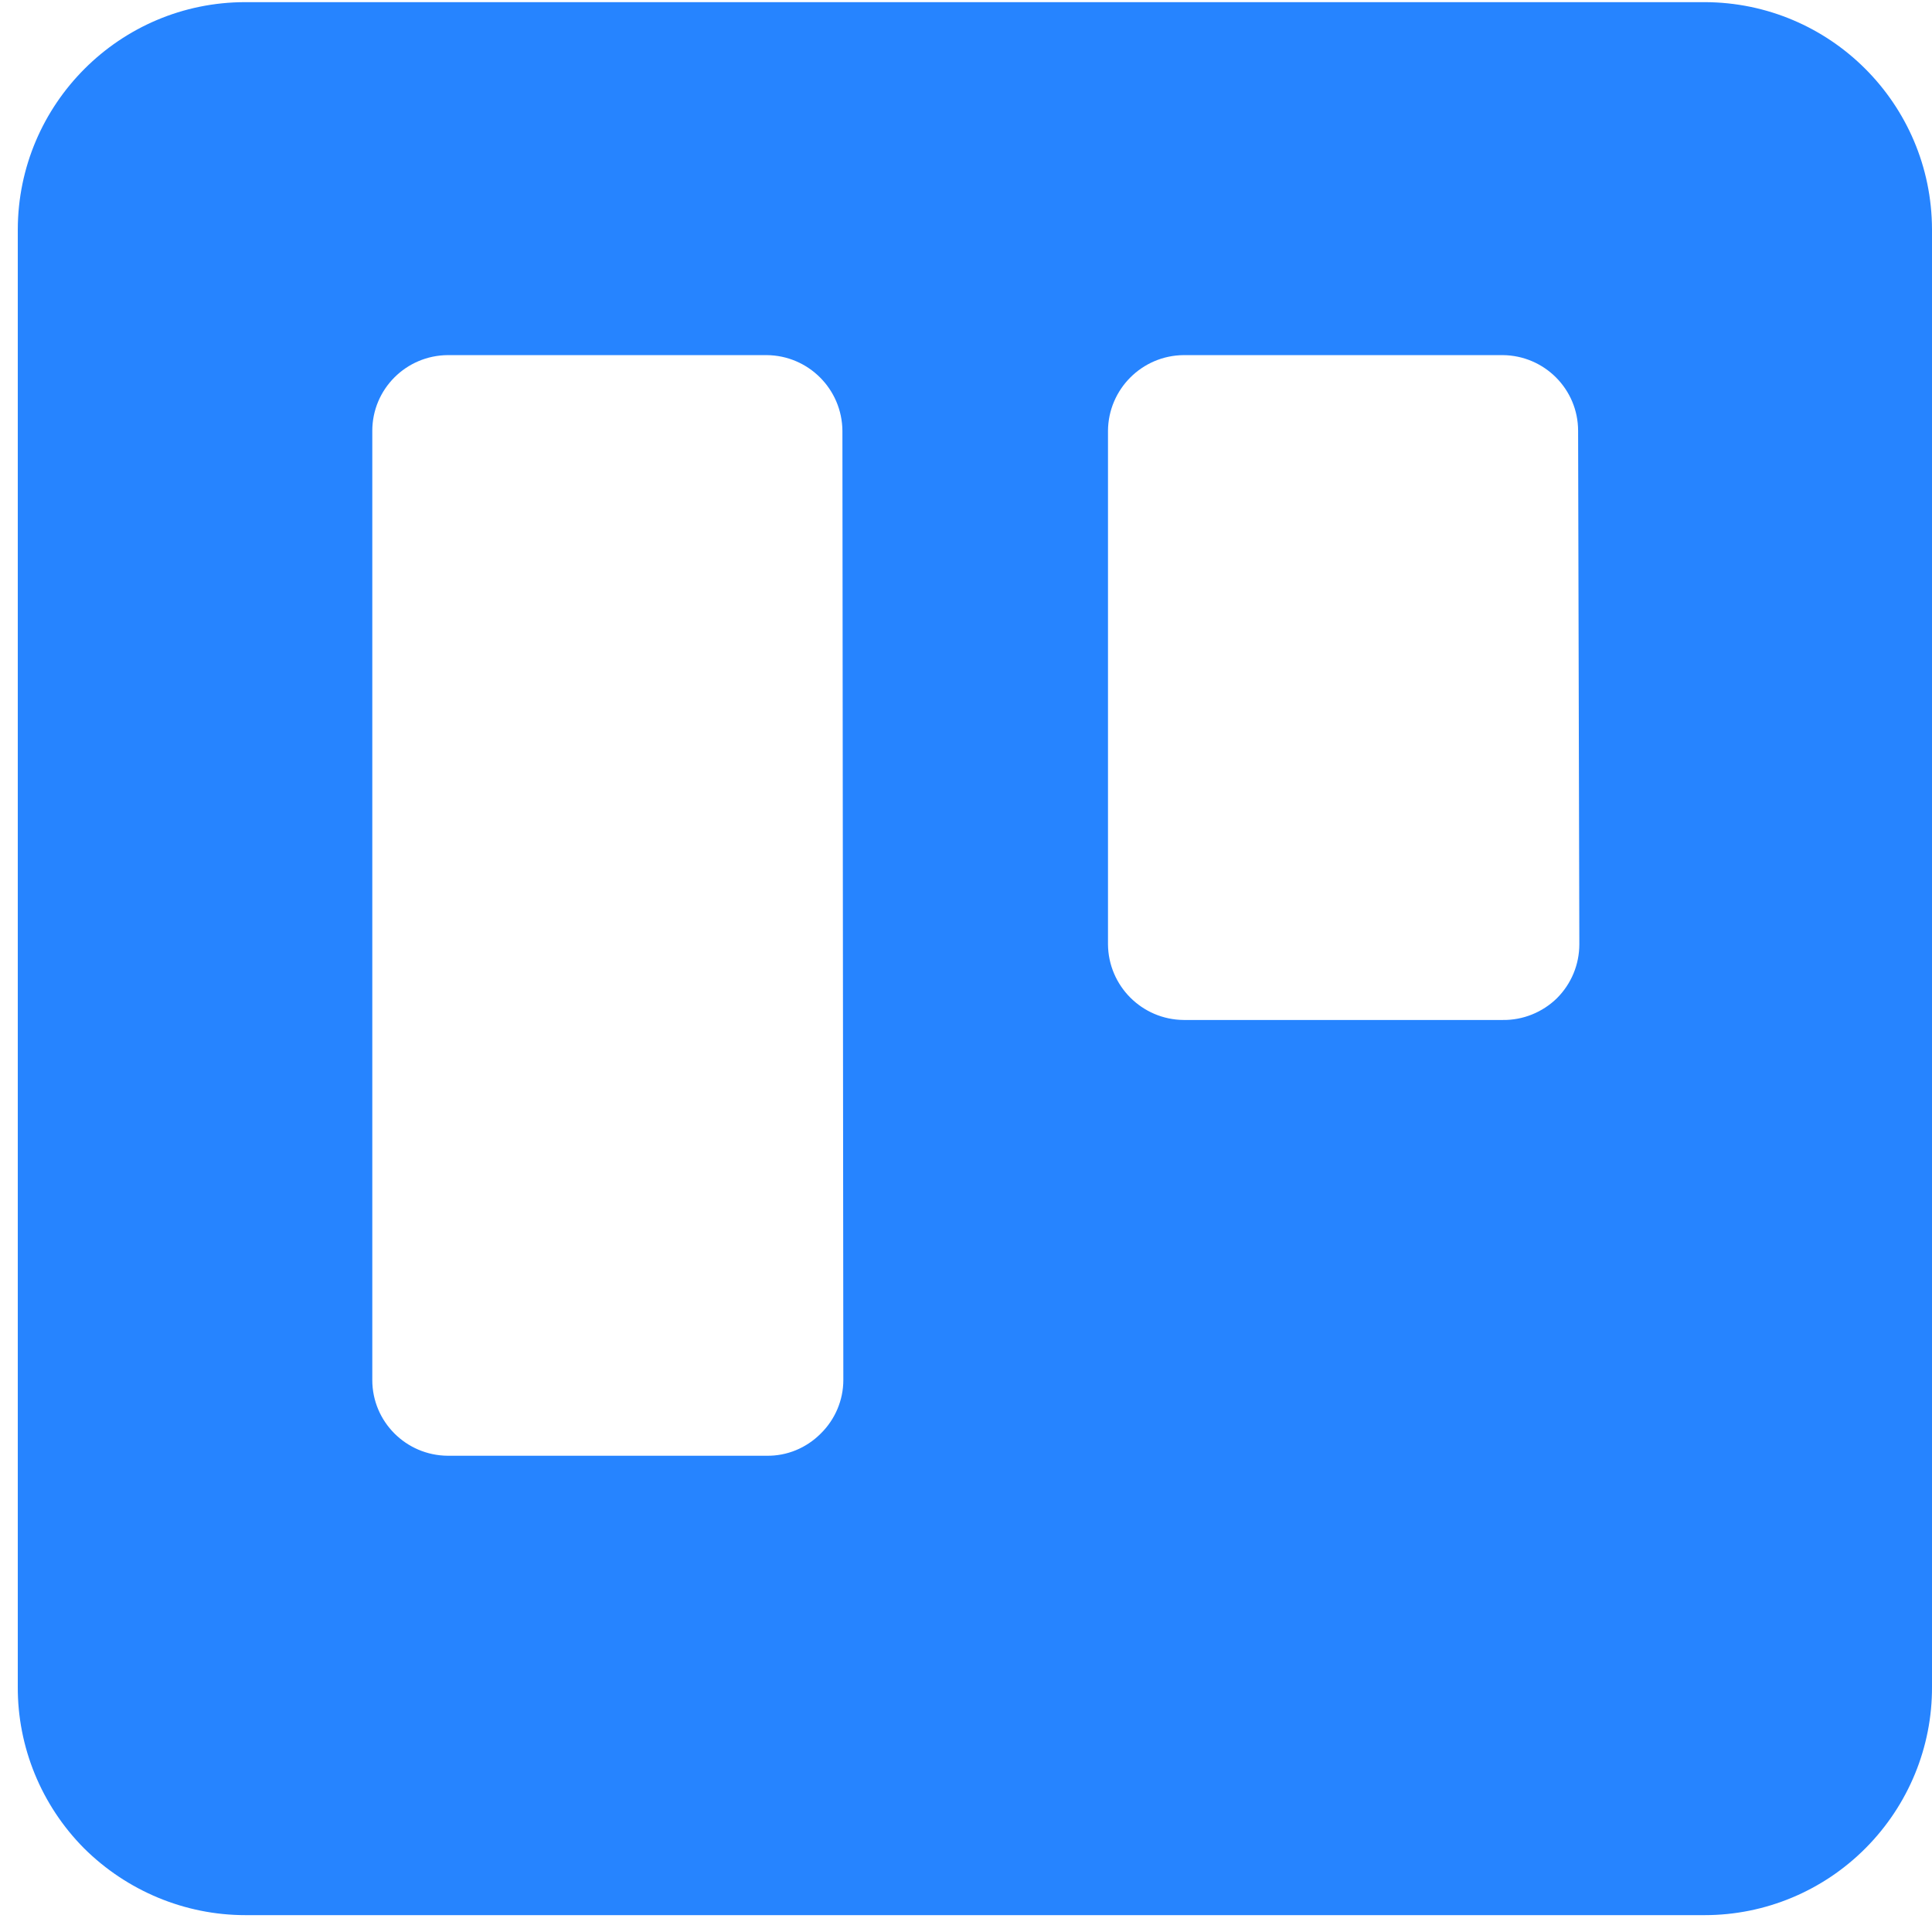 <svg xmlns="http://www.w3.org/2000/svg" viewBox="0 0 63 63" width="63" height="63">
	<defs>
		<linearGradient id="grd1" gradientUnits="userSpaceOnUse"  x1="3124.586" y1="6238.07" x2="3124.586" y2="0.07">
			<stop offset="0" stop-color="#0052cc"  />
			<stop offset="1" stop-color="#2684ff"  />
		</linearGradient>
	</defs>
	<style>
		tspan { white-space:pre }
		.shp0 { fill: url(#grd1) } 
	</style>
	<g id="Layer">
		<path id="Layer" fill-rule="evenodd" class="shp0" d="M55.59 0.07C59.68 0.08 62.99 3.39 63 7.48L63 55C63.01 56.97 62.23 58.86 60.84 60.26C59.45 61.66 57.56 62.45 55.59 62.45L8 62.45C6.03 62.45 4.14 61.66 2.74 60.27C1.35 58.87 0.57 56.97 0.58 55L0.58 7.48C0.59 3.39 3.91 0.07 8 0.07L55.59 0.07ZM27.47 14.05C27.46 12.69 26.36 11.59 25 11.58L14.6 11.58C13.24 11.59 12.14 12.69 12.14 14.05L12.14 45C12.14 46.36 13.24 47.46 14.6 47.47L25 47.47C25.66 47.48 26.29 47.22 26.76 46.75C27.23 46.29 27.5 45.66 27.5 45L27.47 14.05ZM51.46 14.05C51.46 12.69 50.36 11.59 49 11.58L38.6 11.58C37.24 11.59 36.14 12.69 36.13 14.05L36.13 30.79C36.14 32.15 37.24 33.25 38.6 33.26L49 33.26C49.66 33.27 50.3 33.01 50.77 32.55C51.24 32.08 51.5 31.45 51.5 30.79L51.46 14.05Z" />
	</g>
</svg>